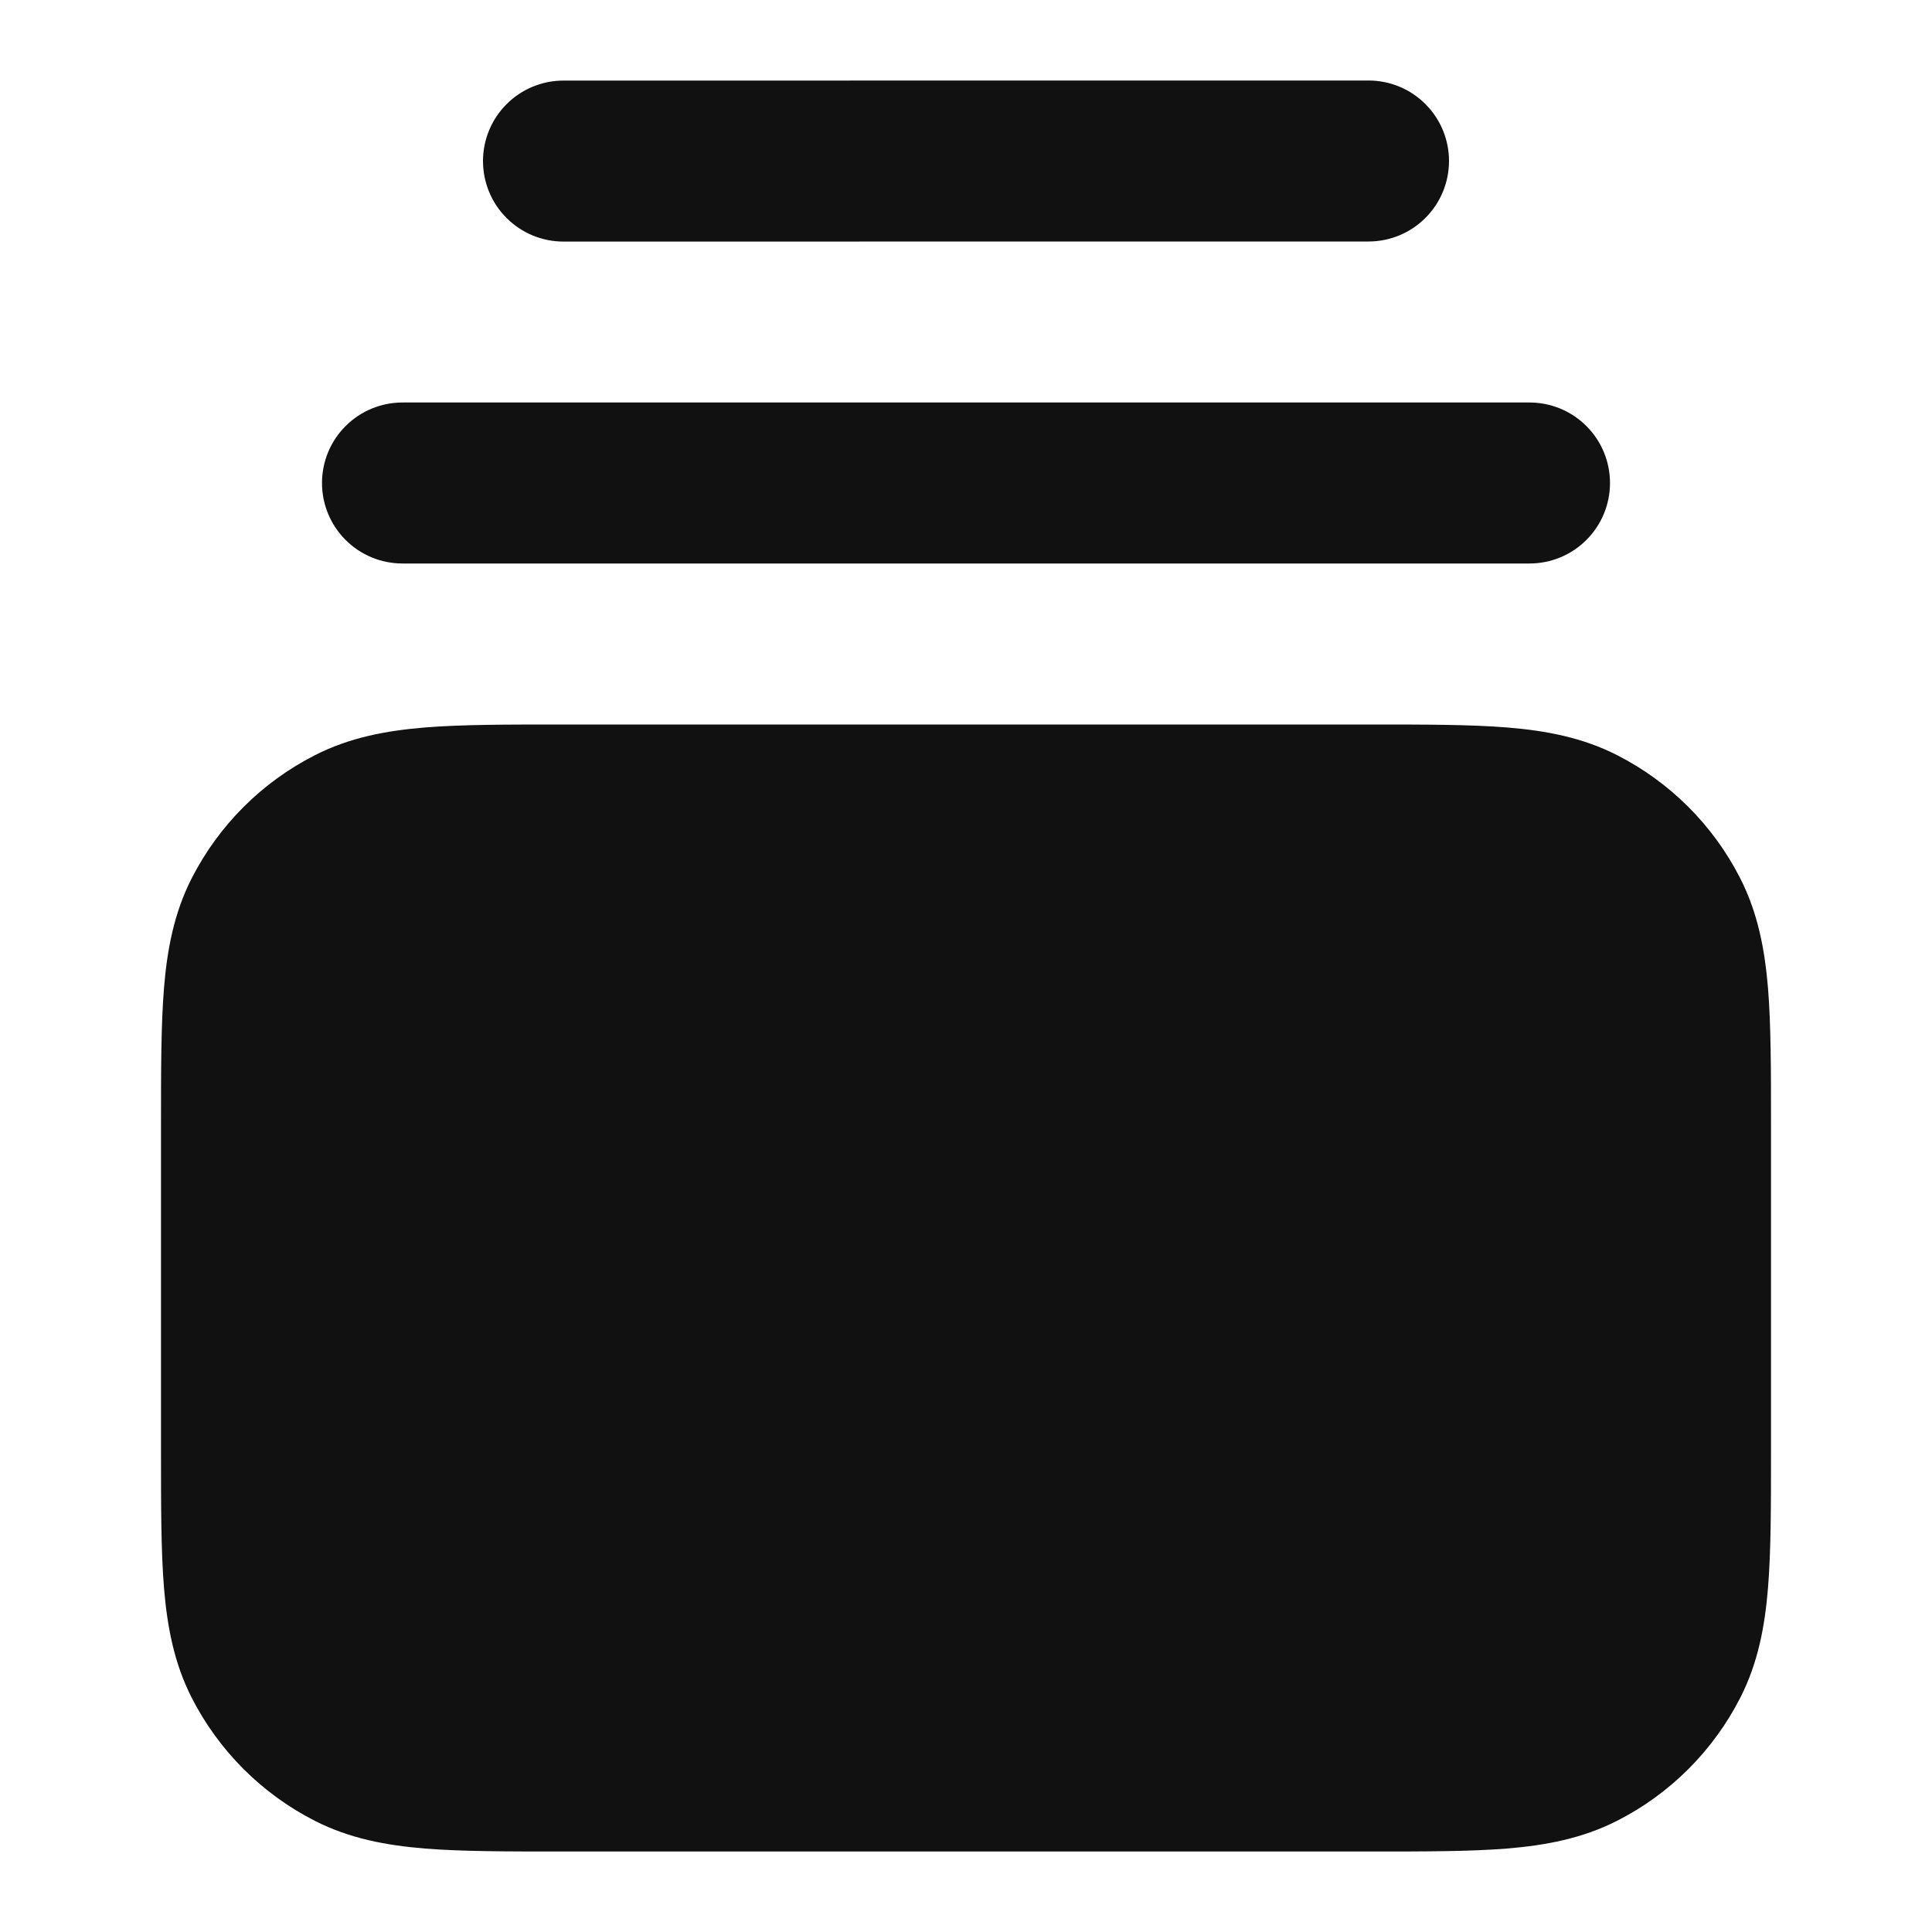 <svg width="24" height="24" viewBox="0 0 24 24" fill="none" xmlns="http://www.w3.org/2000/svg">
<path fill-rule="evenodd" clip-rule="evenodd" d="M17 3L7 3.001C6.735 3.001 6.48 2.896 6.293 2.708C6.105 2.521 6 2.266 6 2.001C6 1.736 6.105 1.481 6.293 1.294C6.48 1.106 6.735 1.001 7 1.001L17 1C17.265 1 17.52 1.105 17.707 1.293C17.895 1.48 18 1.735 18 2C18 2.265 17.895 2.52 17.707 2.707C17.52 2.895 17.265 3 17 3ZM4 6C4 5.735 4.105 5.48 4.293 5.293C4.48 5.105 4.735 5 5 5H19C19.265 5 19.52 5.105 19.707 5.293C19.895 5.48 20 5.735 20 6C20 6.265 19.895 6.52 19.707 6.707C19.52 6.895 19.265 7 19 7H5C4.735 7 4.48 6.895 4.293 6.707C4.105 6.52 4 6.265 4 6ZM17.04 9H6.96C6.294 9 5.734 9 5.277 9.037C4.797 9.077 4.343 9.161 3.911 9.382C3.252 9.717 2.717 10.253 2.381 10.911C2.161 11.343 2.076 11.798 2.037 12.277C2 12.735 2 13.294 2 13.96V18.04C2 18.706 2 19.266 2.037 19.723C2.077 20.203 2.161 20.657 2.381 21.089C2.717 21.748 3.252 22.283 3.911 22.619C4.343 22.839 4.798 22.924 5.277 22.963C5.734 23 6.294 23 6.96 23H17.04C17.706 23 18.266 23 18.723 22.963C19.203 22.923 19.657 22.838 20.089 22.618C20.748 22.283 21.283 21.747 21.619 21.089C21.839 20.657 21.924 20.202 21.963 19.723C22 19.266 22 18.706 22 18.04V13.96C22 13.294 22 12.734 21.963 12.277C21.923 11.797 21.838 11.343 21.618 10.911C21.283 10.252 20.747 9.717 20.089 9.381C19.657 9.161 19.202 9.076 18.723 9.037C18.266 9 17.706 9 17.04 9Z" fill="#111111"/>
</svg>
